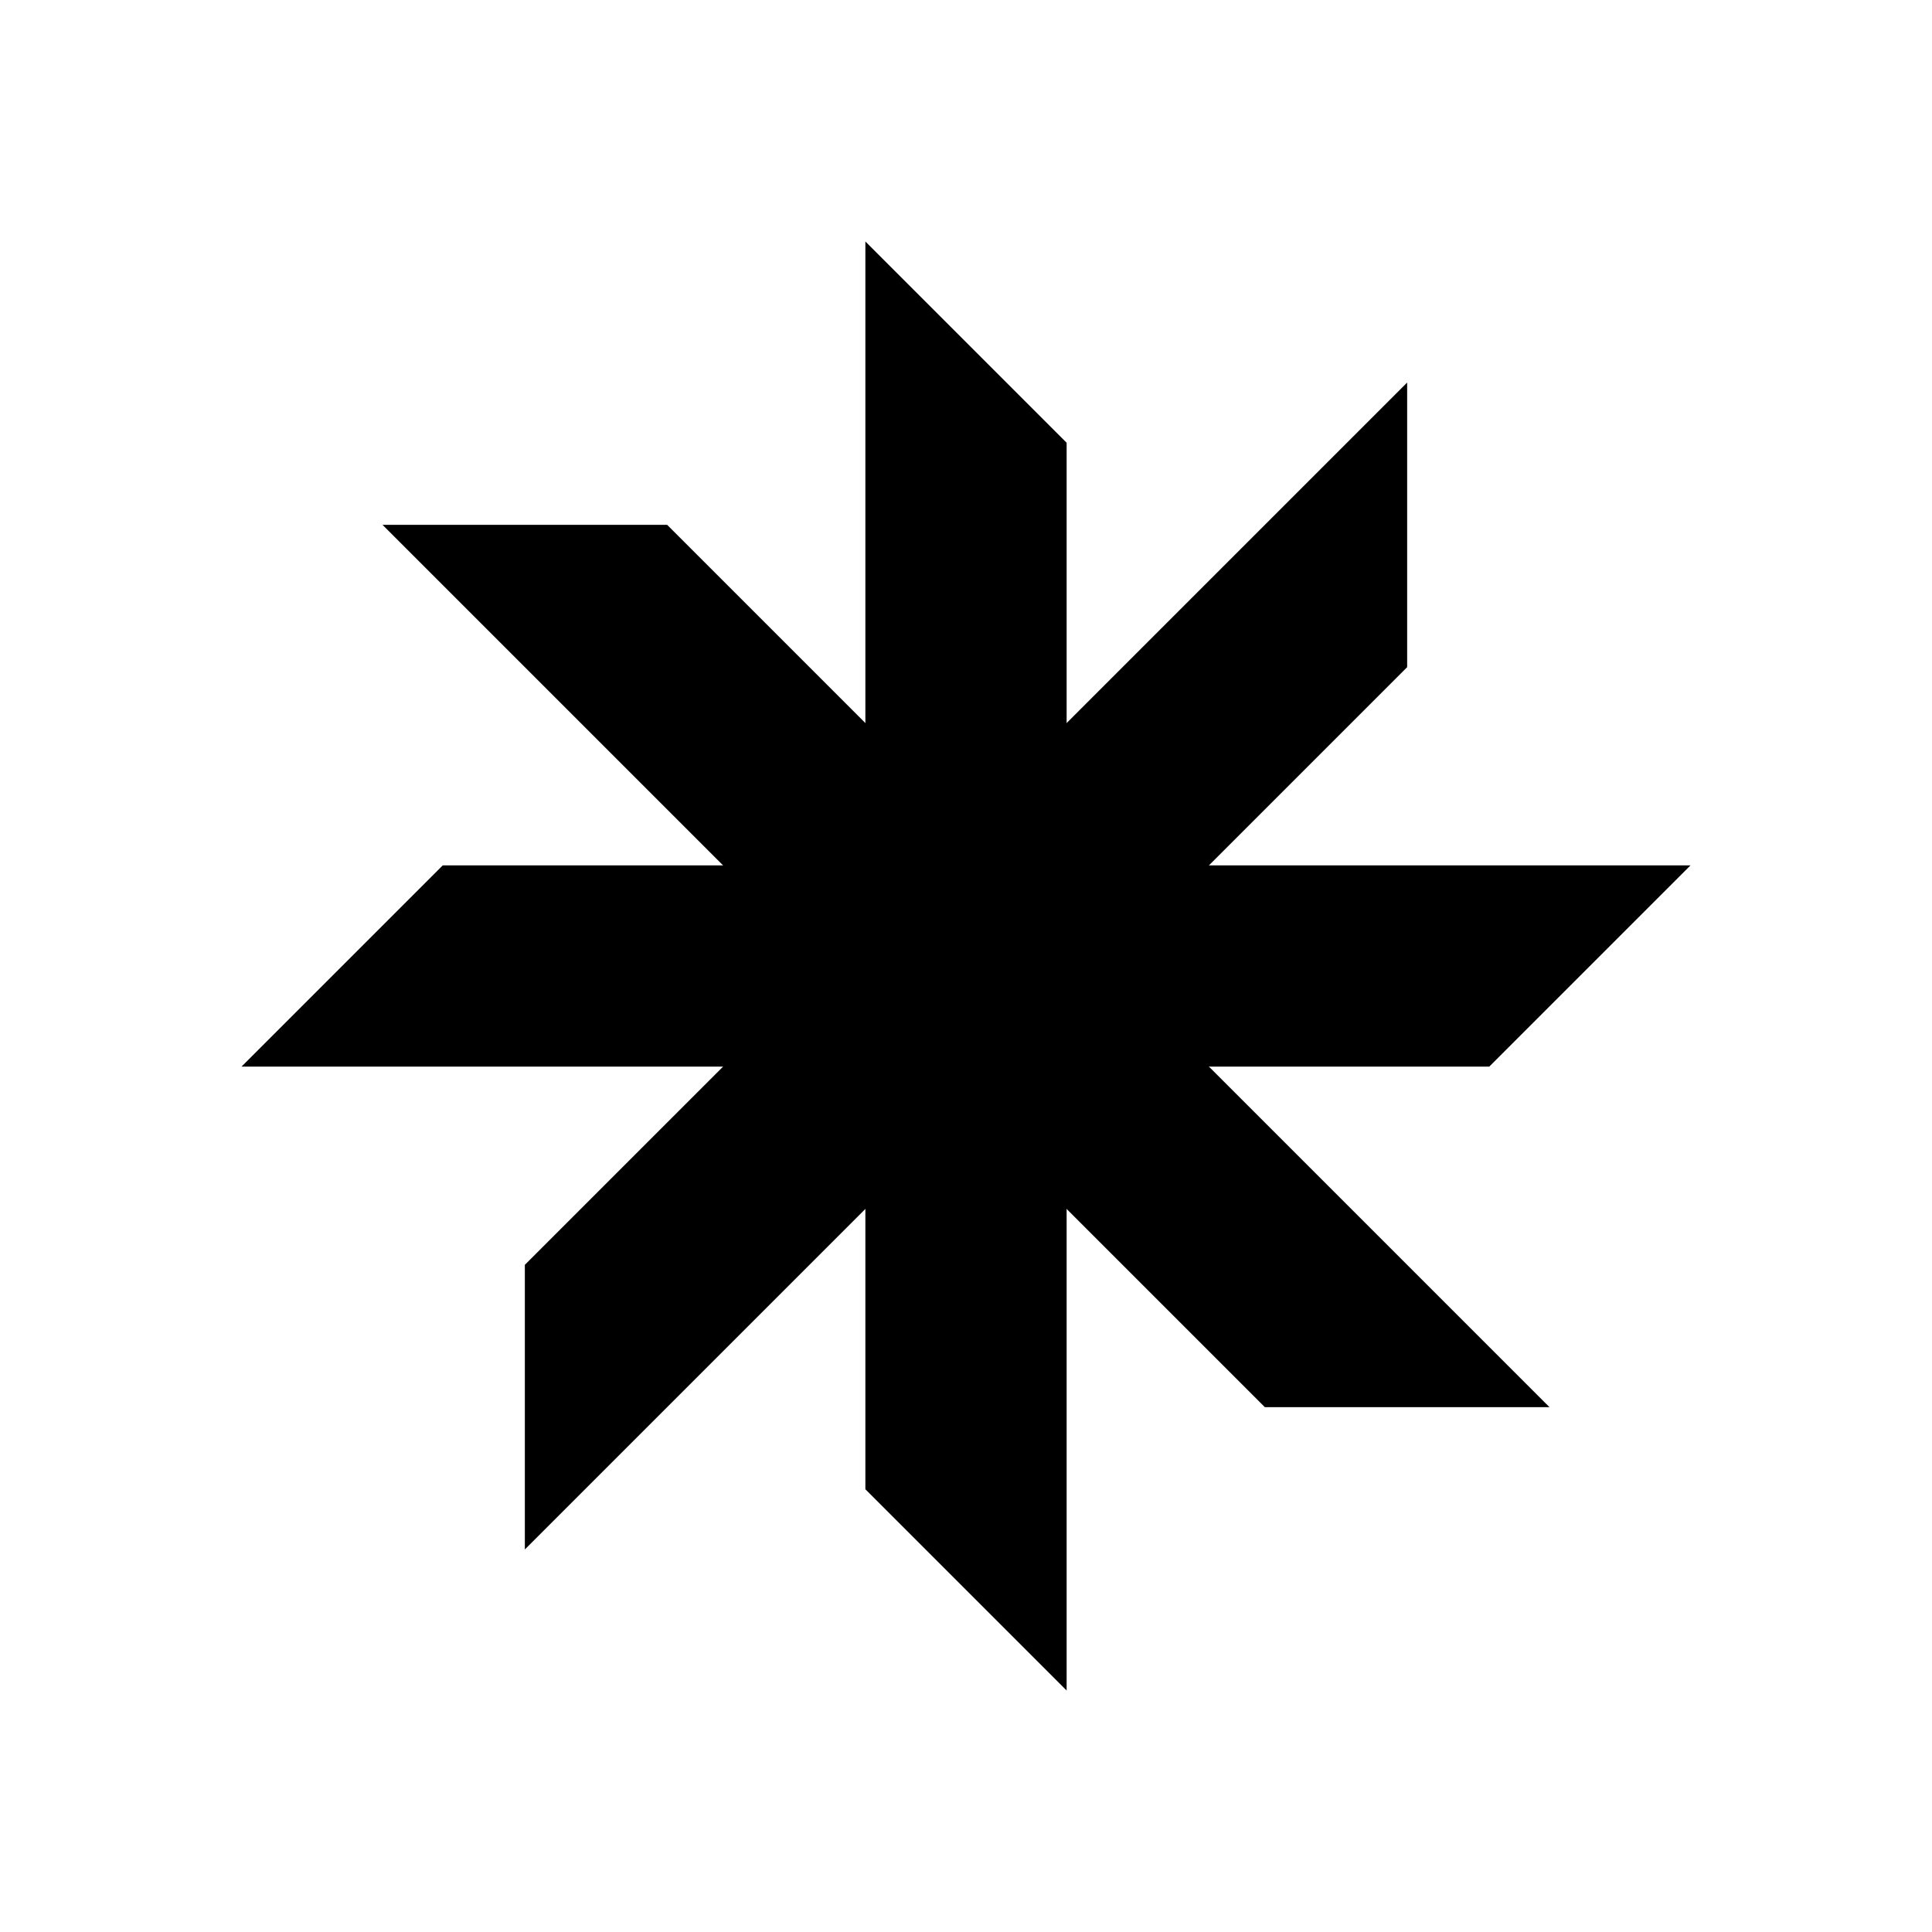 <?xml version="1.0" encoding="UTF-8" standalone="no" ?>
<!DOCTYPE svg PUBLIC "-//W3C//DTD SVG 1.1//EN" "http://www.w3.org/Graphics/SVG/1.1/DTD/svg11.dtd">
<svg width="100%" height="100%" viewBox="0 0 192 192" version="1.1" xmlns="http://www.w3.org/2000/svg" xmlns:xlink="http://www.w3.org/1999/xlink" xml:space="preserve" xmlns:serif="http://www.serif.com/" style="fill-rule:evenodd;clip-rule:evenodd;stroke-linejoin:round;stroke-miterlimit:2;">
  <rect id="Settings" x="0" y="0" width="192" height="192" style="fill:none;" />
  <path d="M24,106l124,0l20,-20l-124,0l-20,20Z" />
  <path d="M38.017,52.159l87.681,87.682l28.285,0l-87.681,-87.682l-28.285,0Z" />
  <path d="M86,24l0,124l20,20l0,-124l-20,-20Z" />
  <path d="M139.841,38.017l-87.682,87.681l0,28.285l87.682,-87.681l0,-28.285Z" />
</svg>